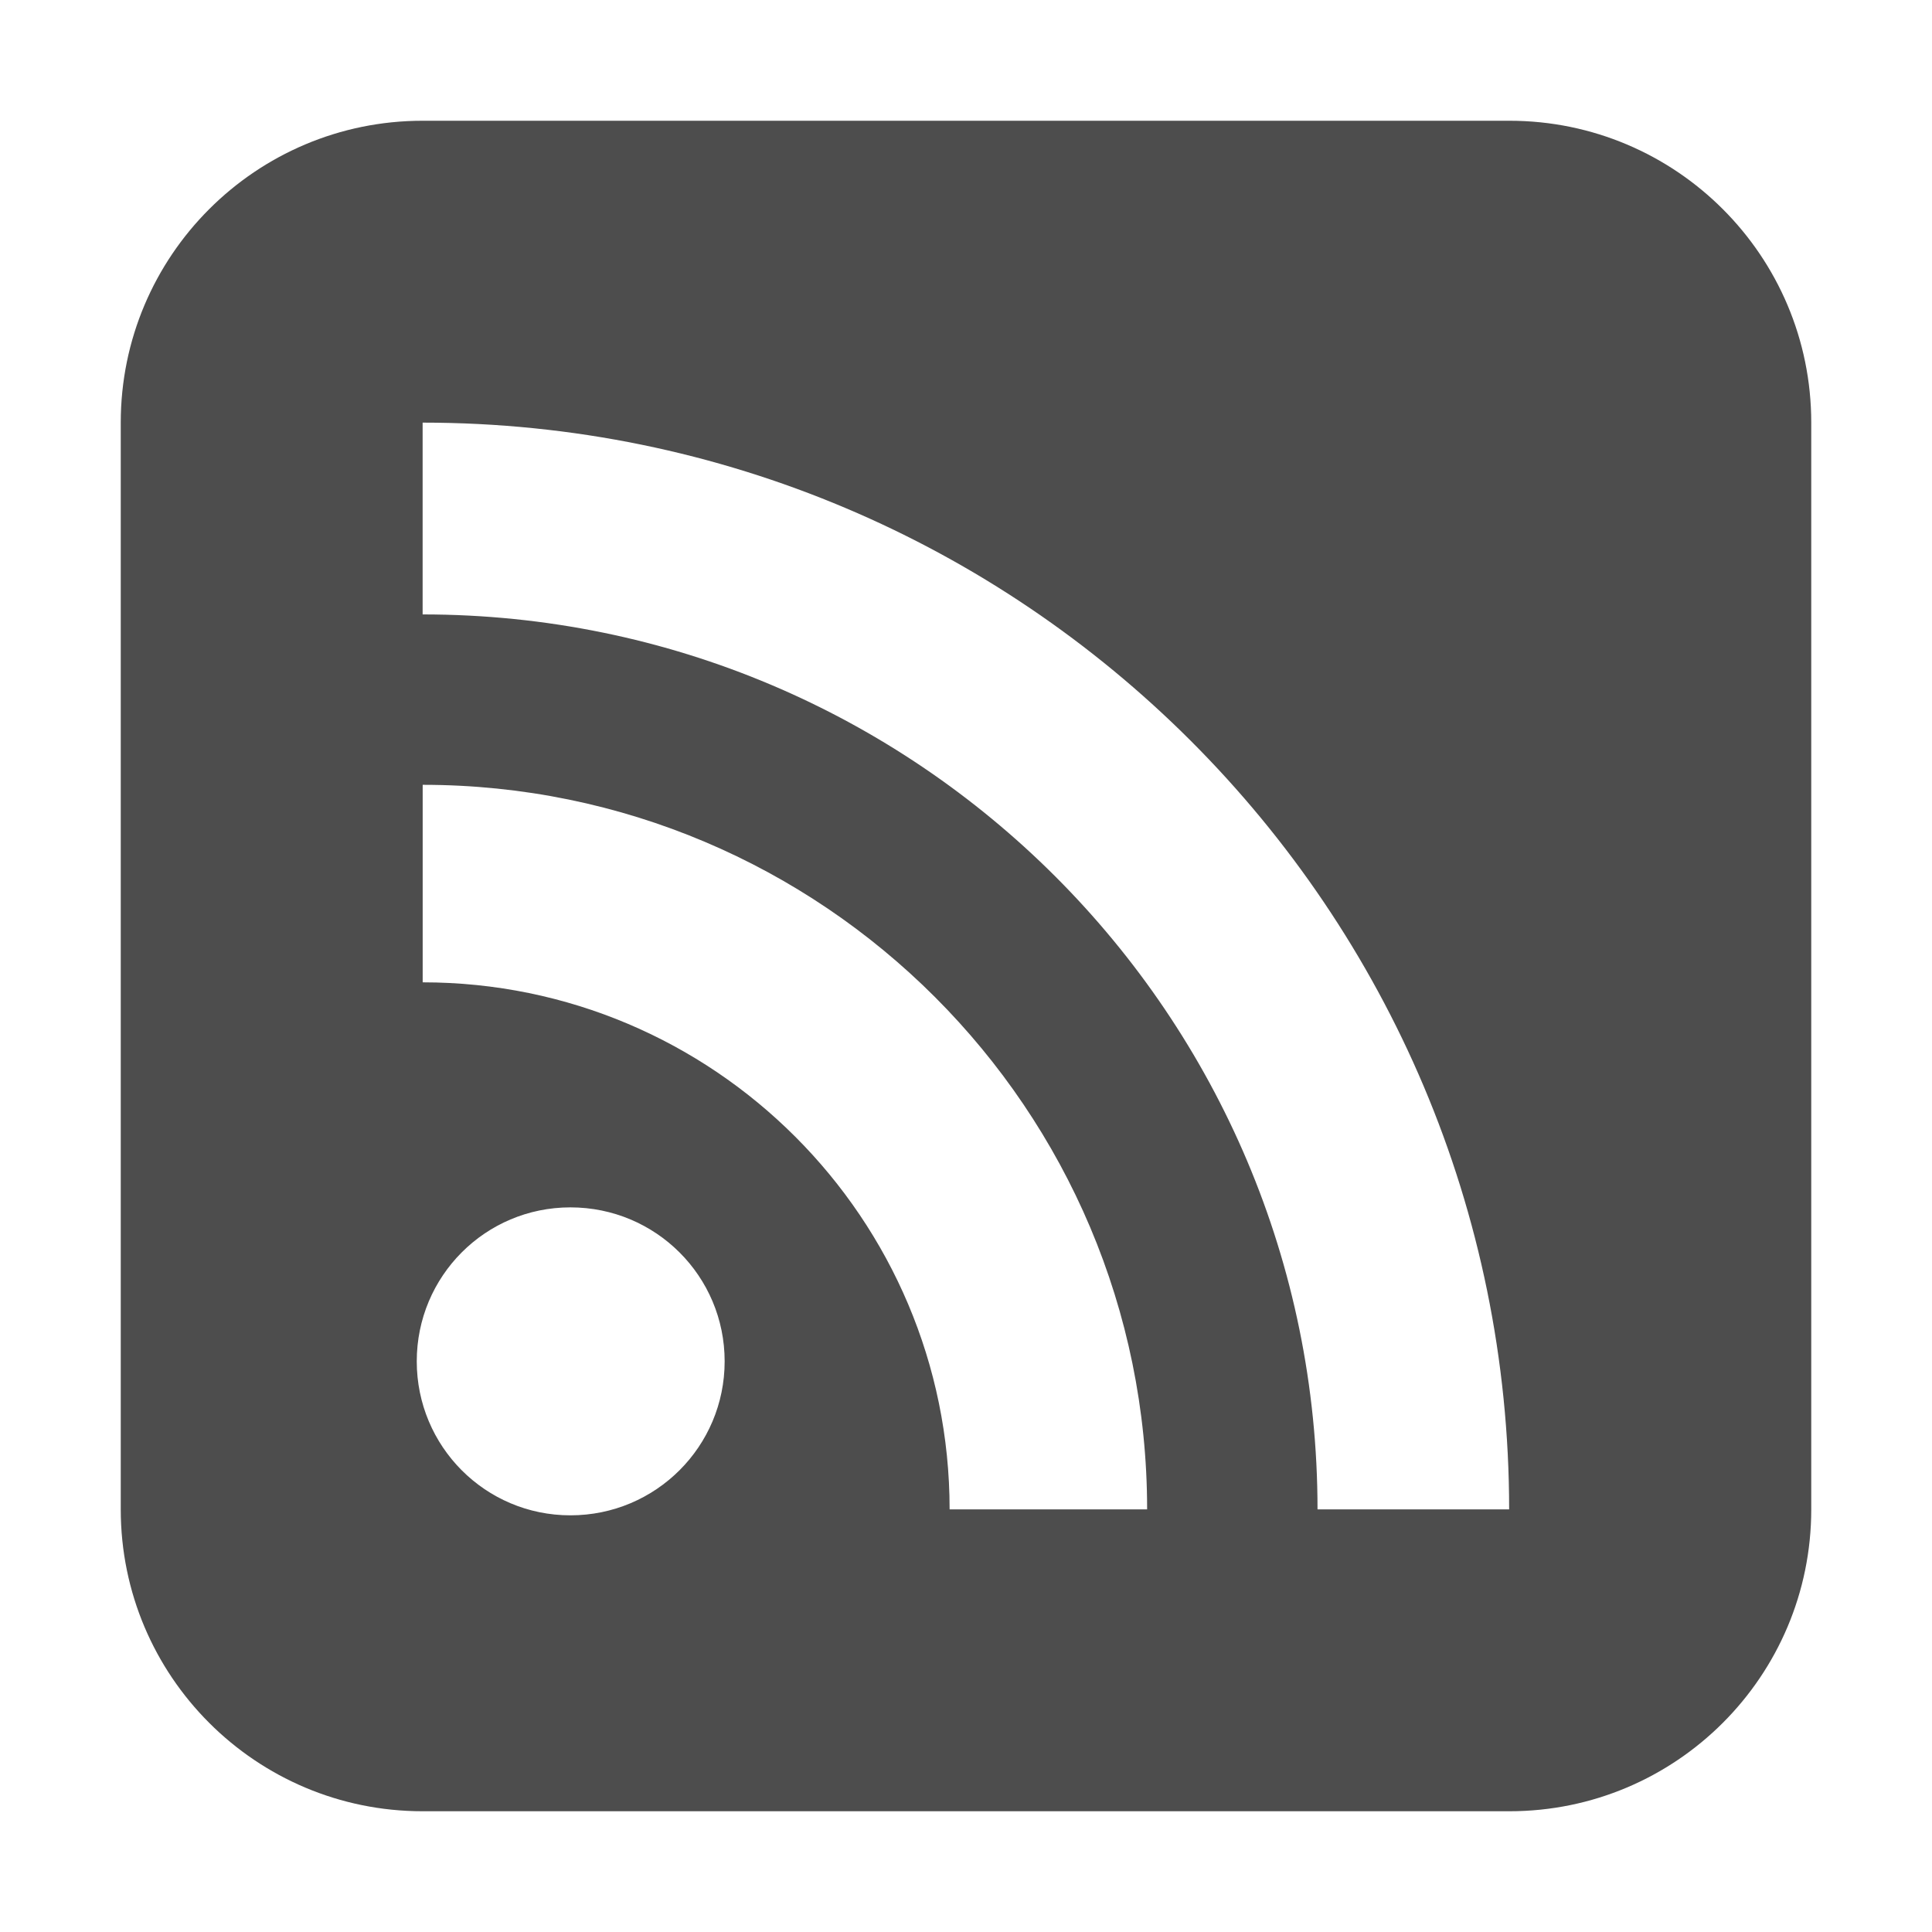<?xml version="1.0" ?><!DOCTYPE svg  PUBLIC '-//W3C//DTD SVG 1.1//EN'  'http://www.w3.org/Graphics/SVG/1.1/DTD/svg11.dtd'><svg enable-background="new 0 0 512 512" height="512px" id="Layer_1" version="1.1" viewBox="0 0 512 512" width="512px" xml:space="preserve" xmlns="http://www.w3.org/2000/svg" xmlns:xlink="http://www.w3.org/1999/xlink"><g><path d="M400,32H112c-44.18,0-80,35.813-80,80v288c0,44.188,35.82,80,80,80h288c44.188,0,80-35.813,80-80V112   C480,67.813,444.188,32,400,32z M151.164,401.578c-22.547,0-40.719-18.266-40.719-40.813c0-22.548,18.172-40.798,40.719-40.798   c22.633,0,40.875,18.25,40.875,40.798C192.039,383.313,173.797,401.578,151.164,401.578z M251.656,400   c0-77.141-62.539-139.672-139.641-139.672v-52.344C218.039,207.984,304,293.953,304,400H251.656z M349.156,400   c0-130.984-106.188-237.172-237.156-237.172V112c159.023,0,287.938,128.953,287.938,288H349.156z" fill="#4D4D4D"/></g></svg>